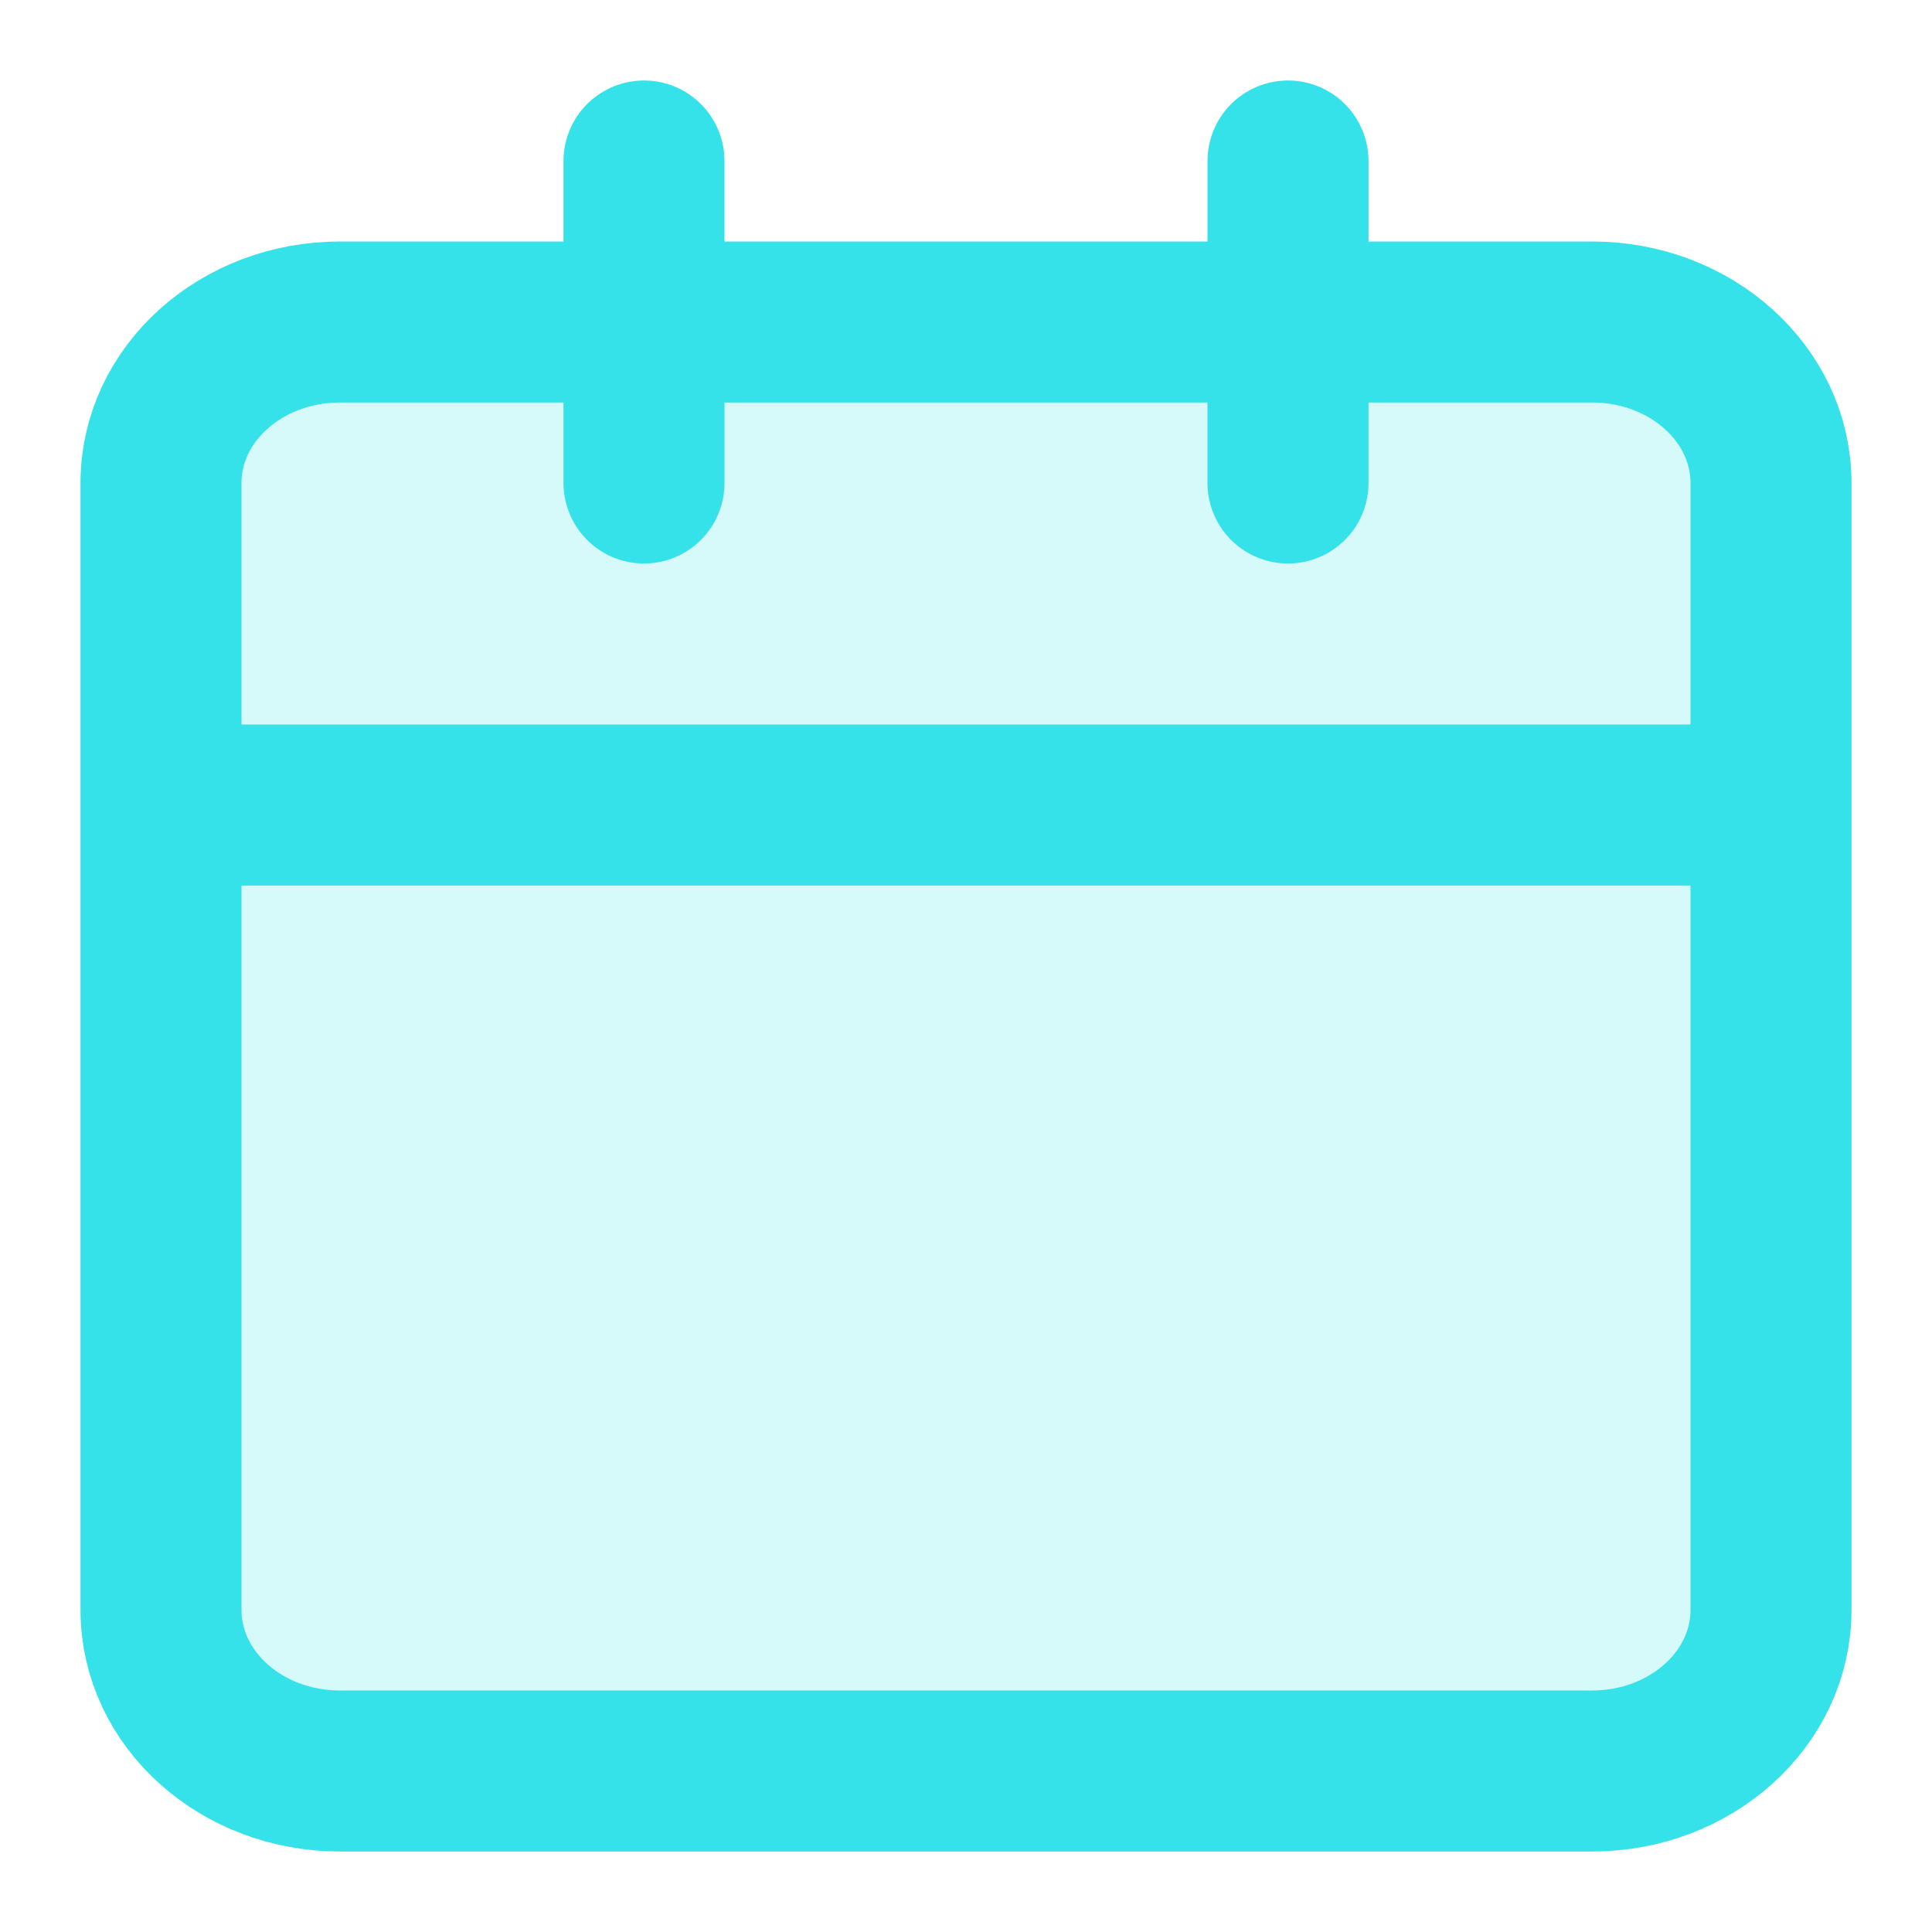 <svg width="24" height="24" viewBox="0 0 24 24" fill="none" xmlns="http://www.w3.org/2000/svg">
<path d="M19.778 4H4.222C2.995 4 2 4.895 2 6V20C2 21.105 2.995 22 4.222 22H19.778C21.005 22 22 21.105 22 20V6C22 4.895 21.005 4 19.778 4Z" fill="#35E2E9" fill-opacity="0.2" stroke="#35E2E9" stroke-width="2" stroke-linecap="round" stroke-linejoin="round"/>
<path d="M16 2V6" stroke="#35E2E9" stroke-width="2" stroke-linecap="round" stroke-linejoin="round"/>
<path d="M8 2V6" stroke="#35E2E9" stroke-width="2" stroke-linecap="round" stroke-linejoin="round"/>
<path d="M3 10H21" stroke="#35E2E9" stroke-width="2" stroke-linecap="round" stroke-linejoin="round"/>
</svg>
